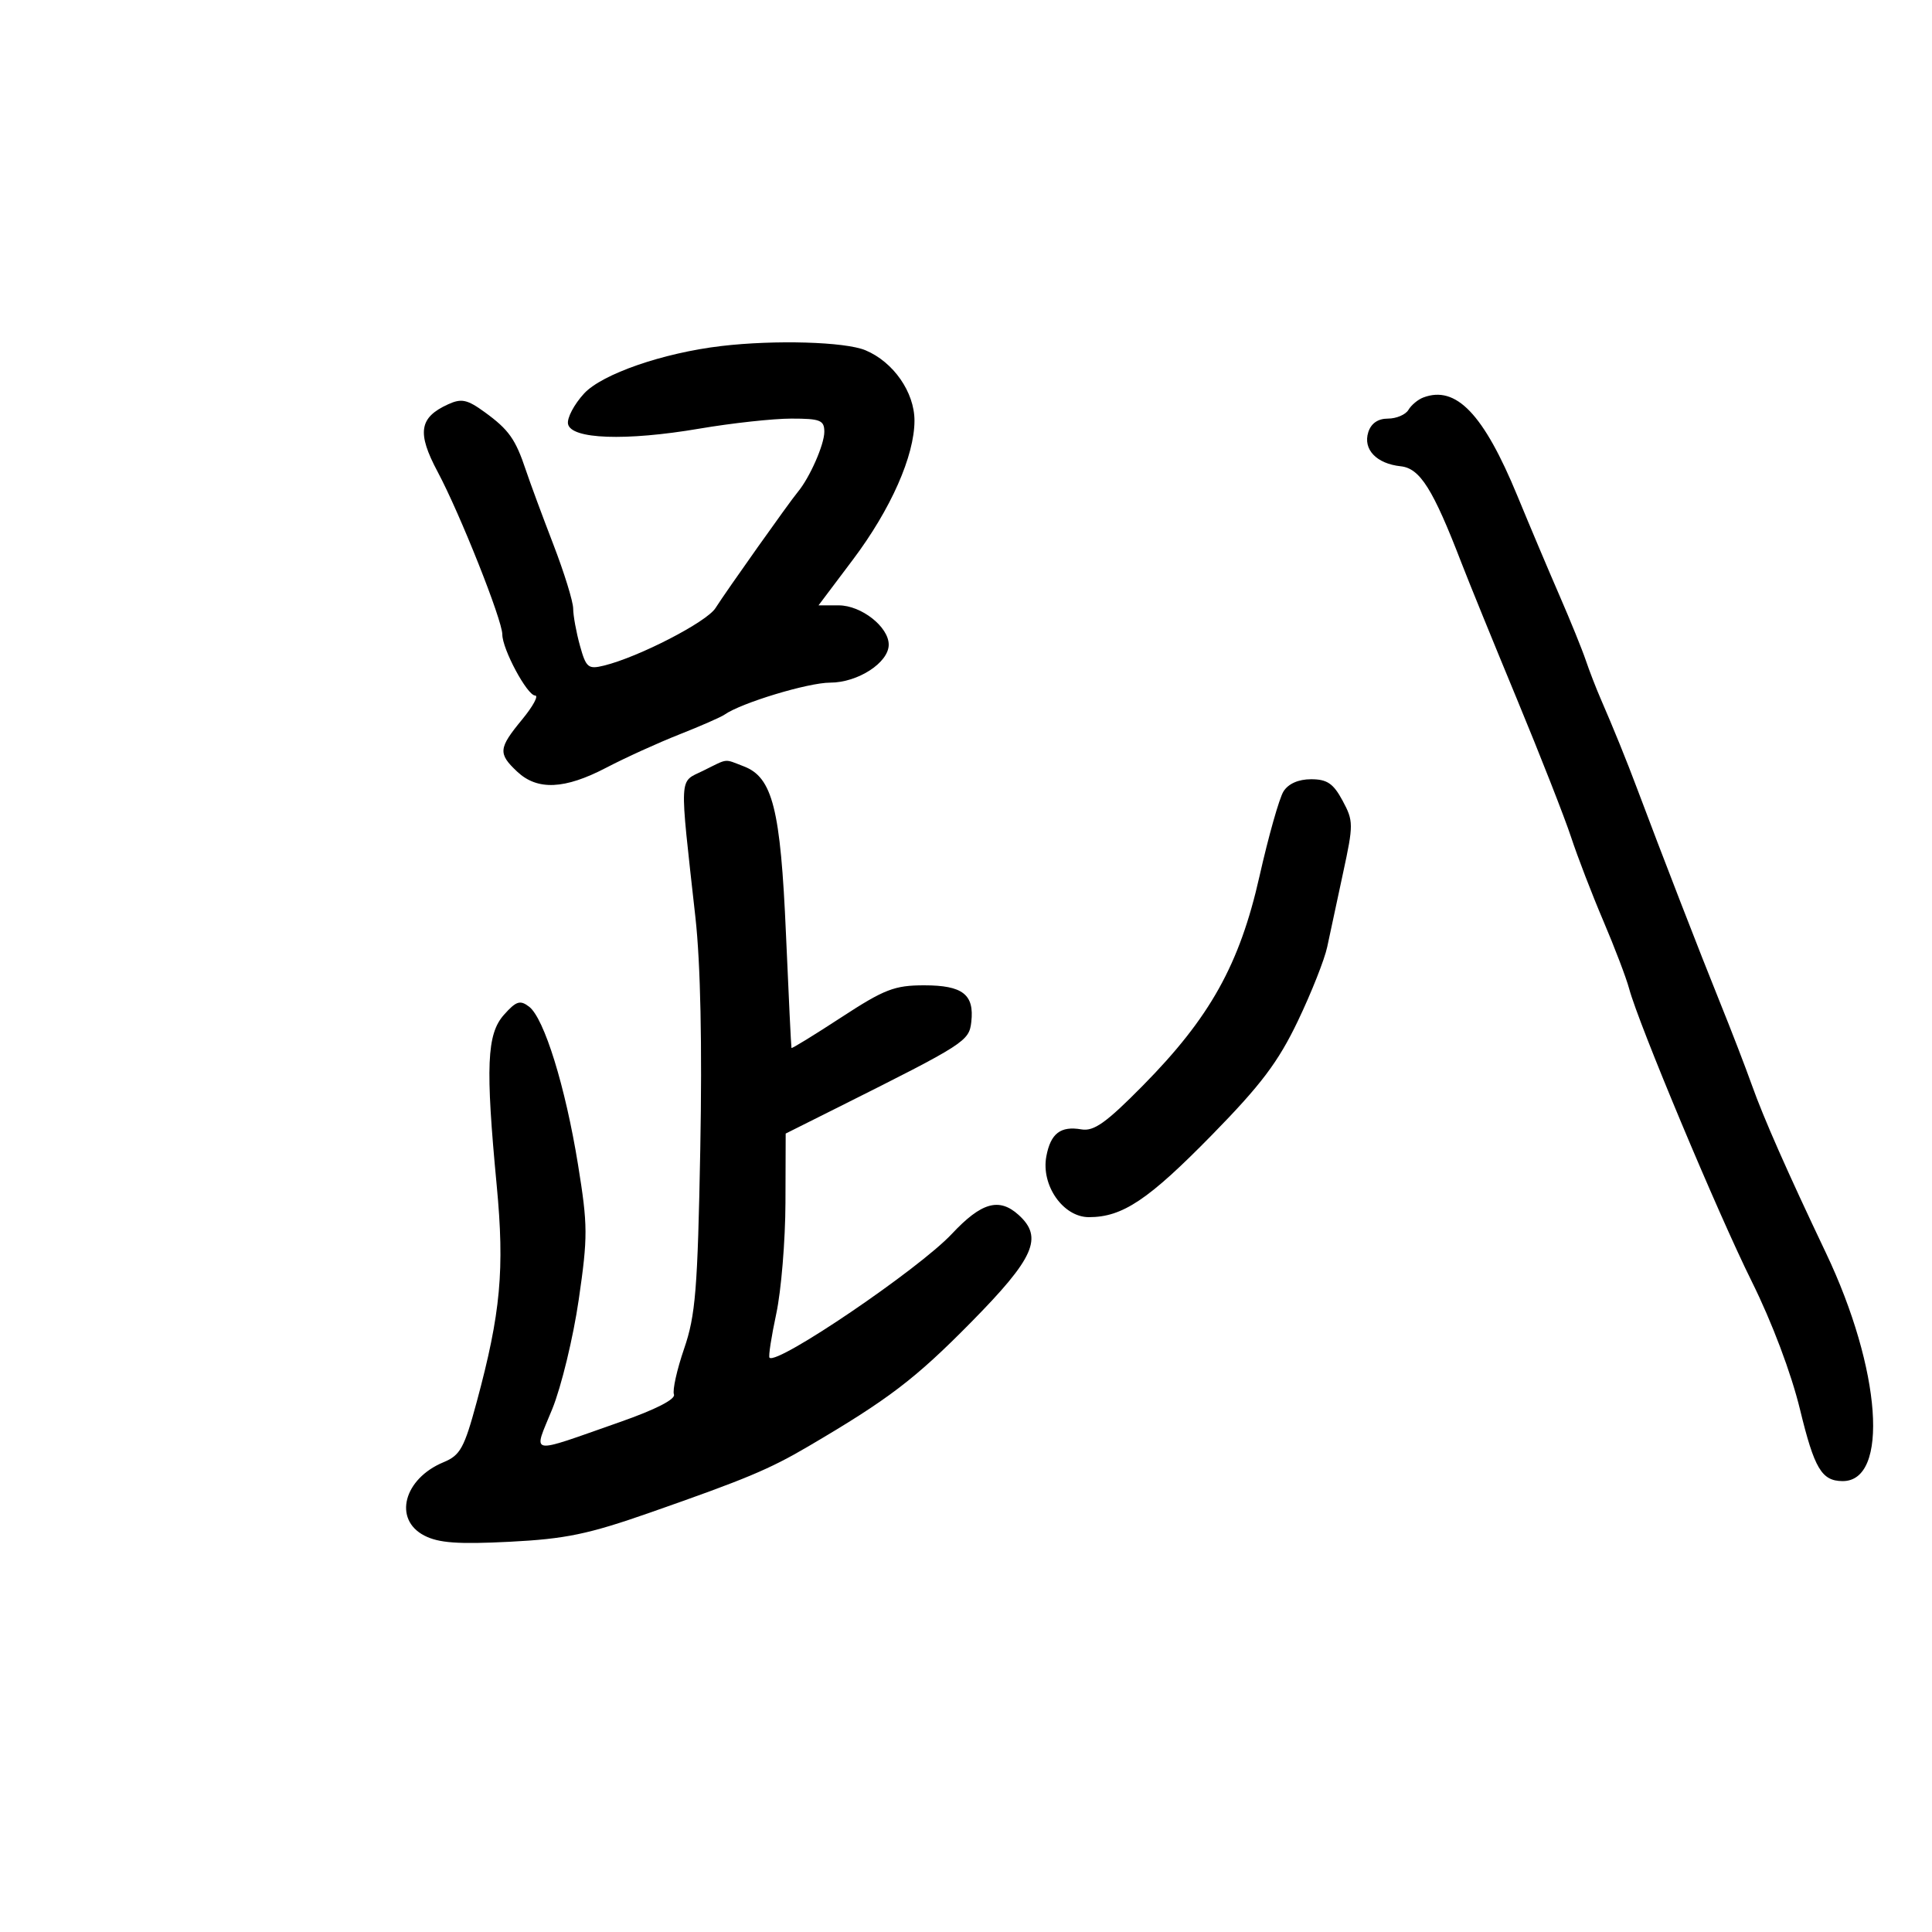 <svg xmlns="http://www.w3.org/2000/svg" width="300" height="300" viewBox="0 0 300 300" version="1.1">
	<path d="M 112 53.732 C 102.956 54.798, 93.481 58.078, 90.692 61.109 C 89.148 62.788, 88.027 64.912, 88.202 65.830 C 88.652 68.204, 97.167 68.508, 108.596 66.560 C 113.629 65.702, 120.054 65, 122.874 65 C 127.375 65, 128 65.250, 128 67.050 C 128 69.038, 125.731 74.183, 123.873 76.406 C 122.578 77.956, 112.779 91.777, 111.096 94.429 C 109.724 96.589, 99.187 102.023, 93.799 103.349 C 91.333 103.956, 91.007 103.686, 90.054 100.257 C 89.481 98.191, 89.007 95.600, 89.002 94.500 C 88.997 93.400, 87.605 88.900, 85.908 84.500 C 84.212 80.100, 82.298 74.925, 81.655 73 C 80.047 68.185, 79.009 66.722, 75.273 64.005 C 72.553 62.027, 71.659 61.834, 69.585 62.779 C 65.081 64.832, 64.716 67.186, 67.961 73.267 C 71.426 79.760, 78 96.296, 78 98.518 C 78 100.805, 81.865 108, 83.093 108 C 83.672 108, 82.763 109.678, 81.073 111.728 C 77.389 116.197, 77.313 117.006, 80.314 119.826 C 83.449 122.771, 87.688 122.580, 94.148 119.202 C 97.092 117.663, 102.200 115.340, 105.500 114.039 C 108.800 112.737, 111.950 111.356, 112.500 110.970 C 115.090 109.147, 125.479 106, 128.903 106 C 133.205 106, 138 102.891, 138 100.102 C 138 97.345, 133.743 94, 130.235 94 L 127.099 94 132.458 86.877 C 138.324 79.079, 142 70.772, 142 65.315 C 142 60.900, 138.725 56.201, 134.383 54.387 C 131.228 53.069, 120.338 52.750, 112 53.732 M 221 61.726 C 220.175 62.038, 219.140 62.902, 218.700 63.647 C 218.260 64.391, 216.828 65, 215.518 65 C 213.971 65, 212.900 65.741, 212.465 67.112 C 211.618 69.780, 213.733 72.001, 217.504 72.403 C 220.497 72.722, 222.518 75.939, 226.939 87.417 C 228.016 90.213, 231.879 99.700, 235.525 108.500 C 239.170 117.300, 242.966 126.975, 243.961 130 C 244.956 133.025, 247.208 138.875, 248.966 143 C 250.724 147.125, 252.524 151.850, 252.966 153.500 C 254.435 158.990, 266.729 188.350, 272.018 199 C 275.163 205.335, 278.134 213.218, 279.507 218.874 C 281.732 228.043, 282.865 229.954, 286.095 229.985 C 293.393 230.055, 292.131 212.631, 283.528 194.548 C 277.519 181.917, 273.846 173.594, 272.033 168.500 C 271.055 165.750, 268.798 159.900, 267.018 155.500 C 264.058 148.185, 257.949 132.423, 254.228 122.500 C 252.588 118.124, 250.572 113.157, 248.549 108.500 C 247.832 106.850, 246.788 104.150, 246.229 102.500 C 245.671 100.850, 243.843 96.350, 242.168 92.500 C 240.493 88.650, 237.546 81.675, 235.620 77 C 230.376 64.274, 226.092 59.798, 221 61.726 M 109.167 119.688 C 105.391 121.549, 105.478 119.855, 107.990 142.500 C 108.779 149.615, 109.043 162.329, 108.738 178.500 C 108.328 200.252, 108.002 204.269, 106.230 209.422 C 105.111 212.679, 104.399 215.877, 104.650 216.530 C 104.934 217.270, 101.791 218.878, 96.303 220.800 C 81.731 225.904, 82.783 226.105, 85.758 218.785 C 87.162 215.328, 89.011 207.692, 89.865 201.816 C 91.291 192.011, 91.282 190.284, 89.749 180.816 C 87.792 168.729, 84.502 158.110, 82.158 156.318 C 80.758 155.248, 80.150 155.444, 78.250 157.581 C 75.585 160.578, 75.373 165.581, 77.127 184.053 C 78.370 197.153, 77.750 203.891, 74.031 217.665 C 72.090 224.854, 71.474 225.975, 68.874 227.052 C 62.687 229.615, 61.029 235.929, 65.883 238.440 C 68.118 239.595, 71.099 239.812, 79.133 239.405 C 87.838 238.963, 91.344 238.234, 101 234.855 C 115.868 229.651, 119.437 228.158, 125.500 224.600 C 137.968 217.283, 142.094 214.139, 150.750 205.360 C 160.618 195.352, 162.038 192.155, 158.171 188.655 C 155.146 185.917, 152.393 186.698, 147.805 191.596 C 142.686 197.061, 120.673 212.006, 119.488 210.821 C 119.301 210.634, 119.774 207.560, 120.539 203.990 C 121.304 200.421, 121.946 192.667, 121.965 186.760 L 122 176.019 130.250 171.889 C 149.867 162.068, 150.480 161.675, 150.822 158.690 C 151.312 154.420, 149.486 153, 143.506 153 C 138.897 153, 137.325 153.608, 130.628 157.980 C 126.433 160.719, 122.955 162.856, 122.900 162.730 C 122.845 162.603, 122.459 154.625, 122.043 145 C 121.204 125.602, 119.967 120.698, 115.483 118.994 C 112.353 117.804, 113.174 117.713, 109.167 119.688 M 199.297 122.897 C 198.645 123.940, 196.970 129.861, 195.575 136.055 C 192.486 149.770, 187.897 158, 177.425 168.609 C 171.757 174.350, 169.854 175.704, 167.919 175.370 C 164.685 174.812, 163.143 175.996, 162.476 179.550 C 161.630 184.058, 165.085 189, 169.084 189 C 174.306 189, 178.310 186.323, 188.220 176.203 C 195.819 168.444, 198.486 164.904, 201.535 158.534 C 203.632 154.152, 205.682 148.977, 206.090 147.034 C 206.499 145.090, 207.604 139.932, 208.547 135.570 C 210.181 128.010, 210.178 127.486, 208.473 124.320 C 207.039 121.658, 206.071 121, 203.583 121 C 201.620 121, 200.046 121.697, 199.297 122.897" stroke="none" fill="black" fill-rule="evenodd"/>
</svg>